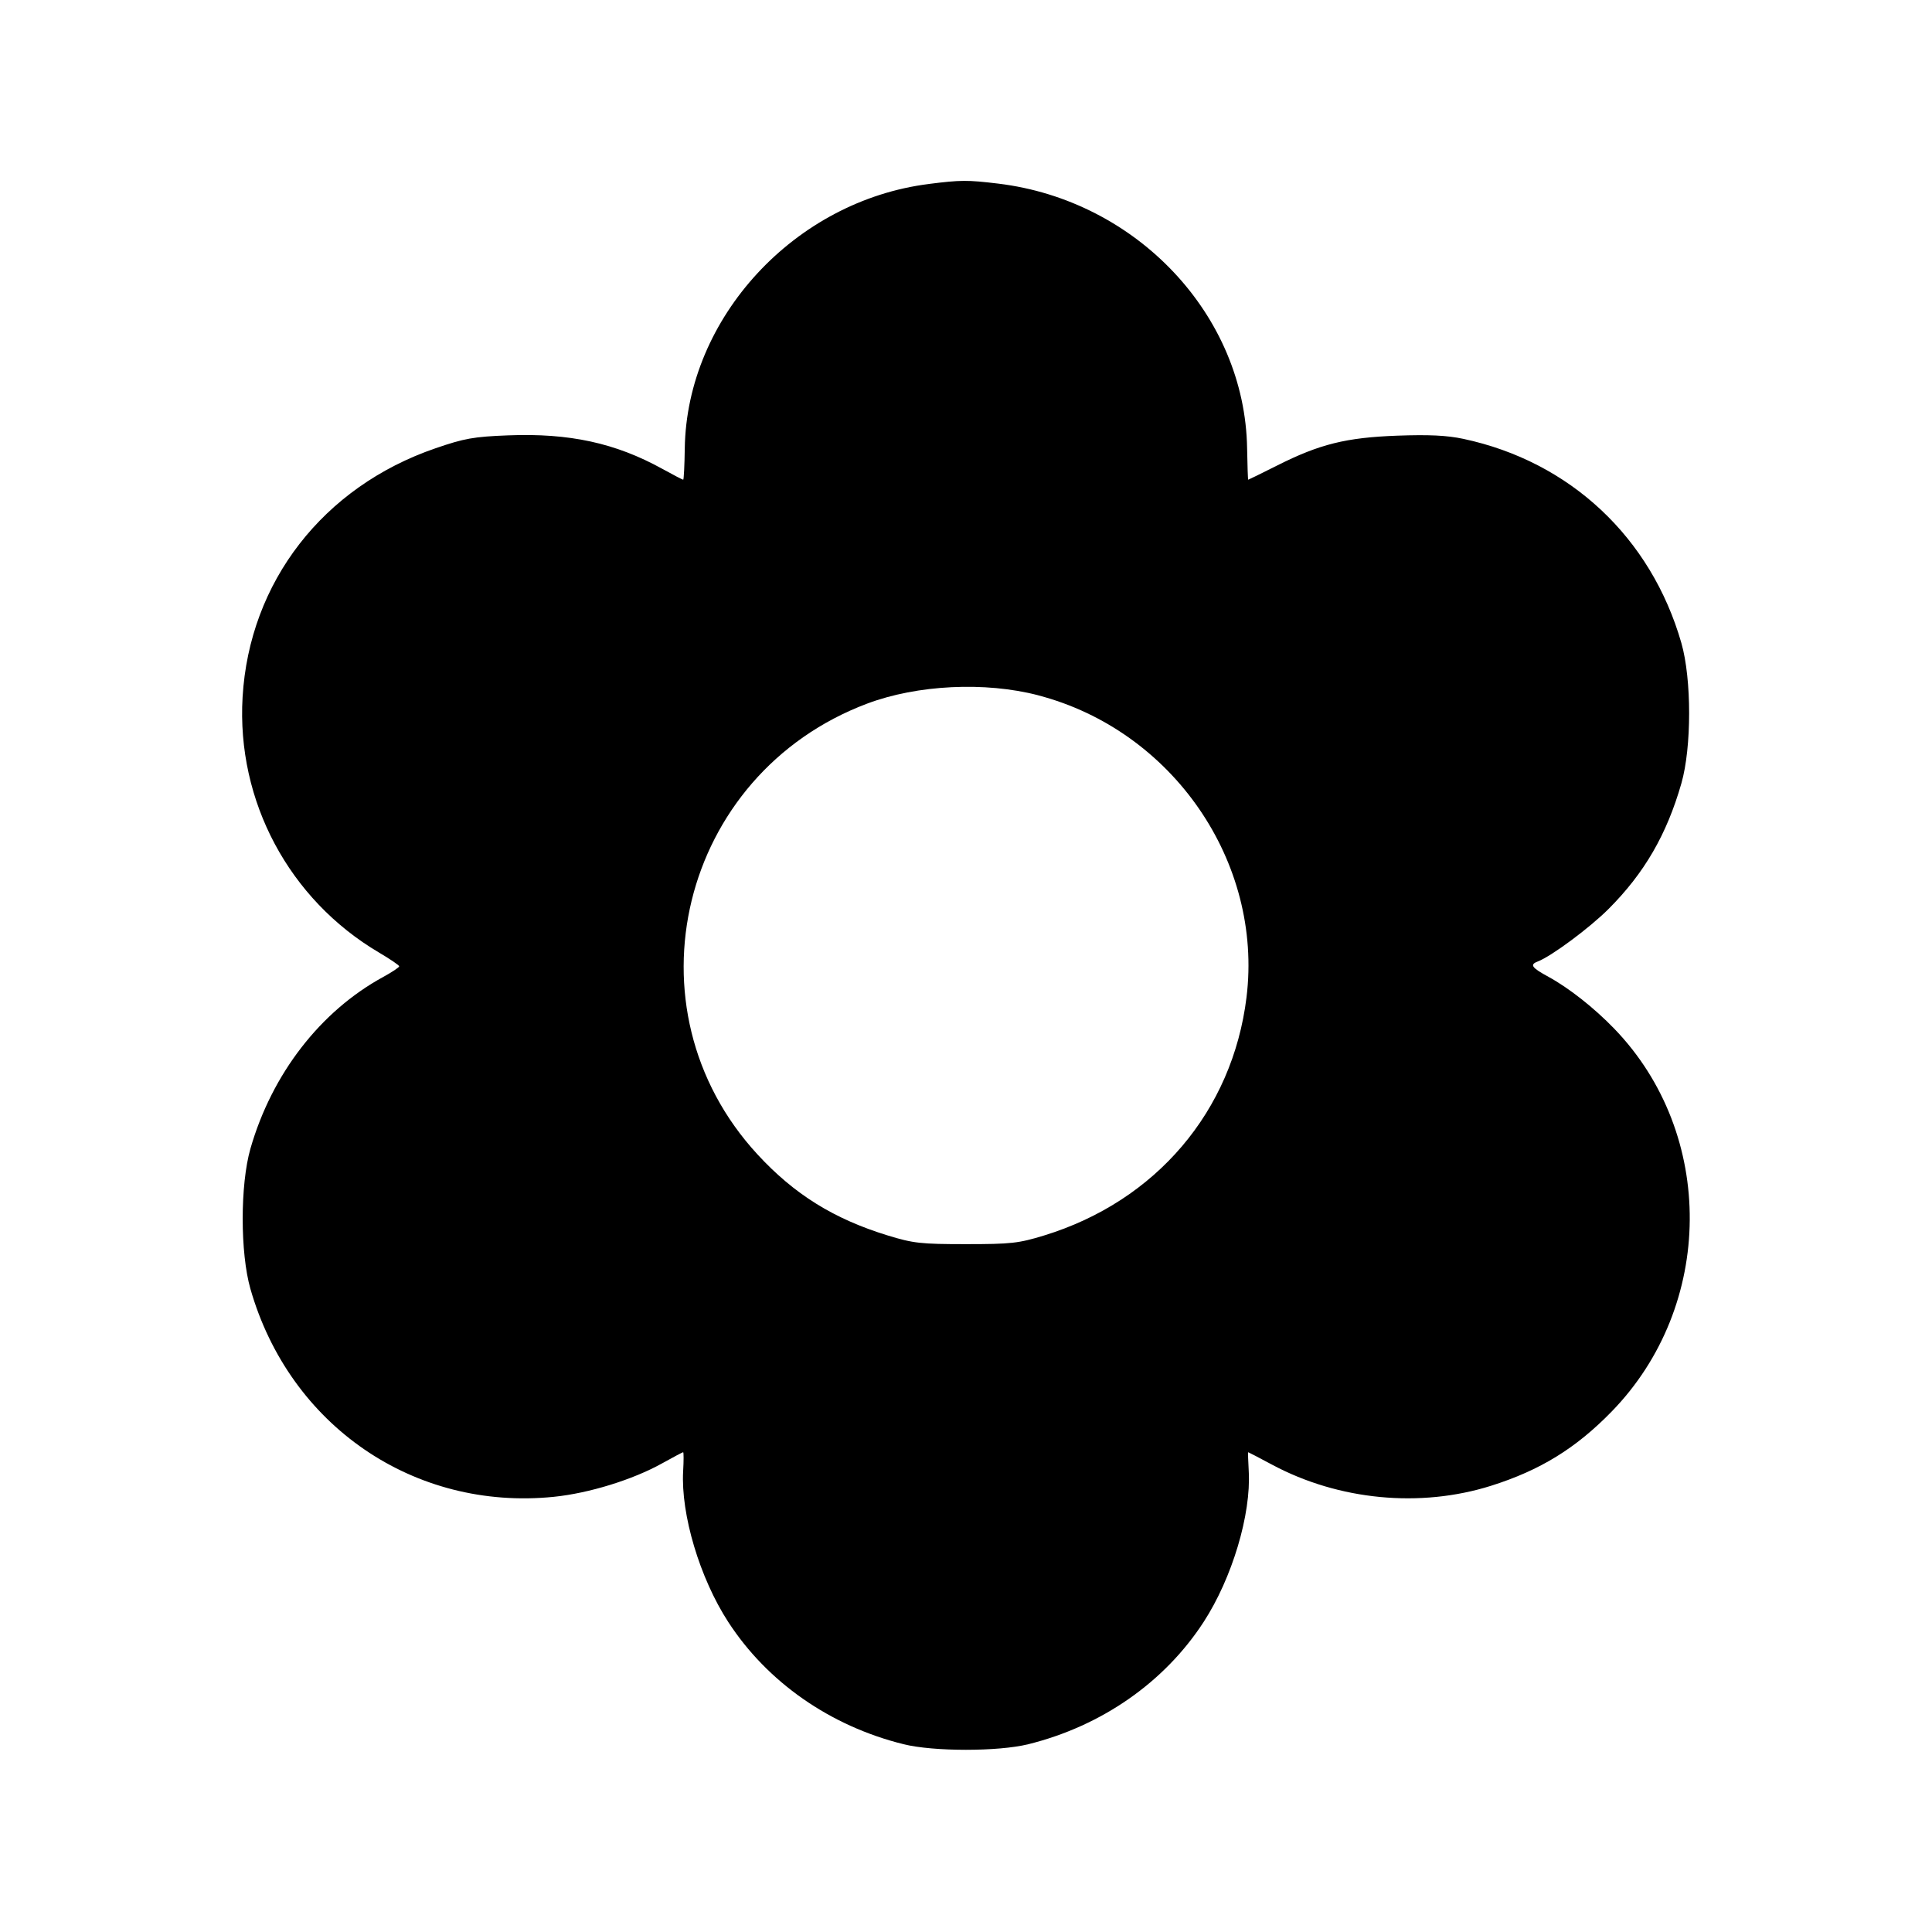 <!-- Generated by IcoMoon.io -->
<svg version="1.1" xmlns="http://www.w3.org/2000/svg" width="32" height="32" viewBox="0 0 32 32">
<title>flower</title>
<path d="M15.387 3.047c-2.223 0.278-4.012 2.215-4.045 4.379-0.004 0.286-0.016 0.52-0.026 0.52s-0.166-0.081-0.347-0.181c-0.776-0.428-1.539-0.594-2.555-0.554-0.57 0.022-0.724 0.050-1.201 0.214-1.862 0.639-3.083 2.215-3.195 4.122-0.101 1.722 0.77 3.352 2.261 4.231 0.183 0.108 0.333 0.21 0.333 0.227s-0.118 0.096-0.264 0.176c-1.041 0.567-1.845 1.607-2.2 2.844-0.171 0.597-0.171 1.727 0 2.324 0.649 2.265 2.71 3.677 5.025 3.443 0.582-0.059 1.31-0.284 1.795-0.555 0.181-0.101 0.337-0.183 0.347-0.184s0.010 0.141 0 0.314c-0.040 0.716 0.275 1.771 0.747 2.498 0.648 0.998 1.689 1.724 2.905 2.025 0.496 0.123 1.568 0.123 2.064 0 1.216-0.301 2.257-1.027 2.905-2.025 0.472-0.727 0.788-1.782 0.747-2.498-0.010-0.173-0.014-0.314-0.009-0.314s0.185 0.094 0.4 0.209c1.101 0.588 2.449 0.717 3.623 0.347 0.811-0.256 1.402-0.619 1.994-1.226 1.711-1.753 1.731-4.6 0.046-6.345-0.332-0.344-0.751-0.674-1.088-0.858-0.283-0.154-0.317-0.203-0.176-0.256 0.224-0.086 0.857-0.556 1.168-0.867 0.594-0.594 0.965-1.233 1.208-2.082 0.171-0.597 0.171-1.727 0-2.324-0.501-1.748-1.844-3.006-3.611-3.382-0.271-0.058-0.572-0.072-1.094-0.053-0.848 0.031-1.287 0.14-1.99 0.494-0.259 0.13-0.475 0.236-0.48 0.236s-0.013-0.234-0.018-0.52c-0.034-2.202-1.826-4.108-4.124-4.385-0.507-0.061-0.618-0.061-1.148 0.006zM17.197 11.517c2.224 0.581 3.725 2.758 3.449 5.003-0.232 1.884-1.498 3.374-3.351 3.943-0.424 0.13-0.549 0.144-1.296 0.144s-0.872-0.014-1.296-0.144c-0.892-0.274-1.549-0.682-2.158-1.344-2.228-2.418-1.283-6.298 1.818-7.465 0.83-0.312 1.954-0.367 2.833-0.138z"></path>
</svg>
